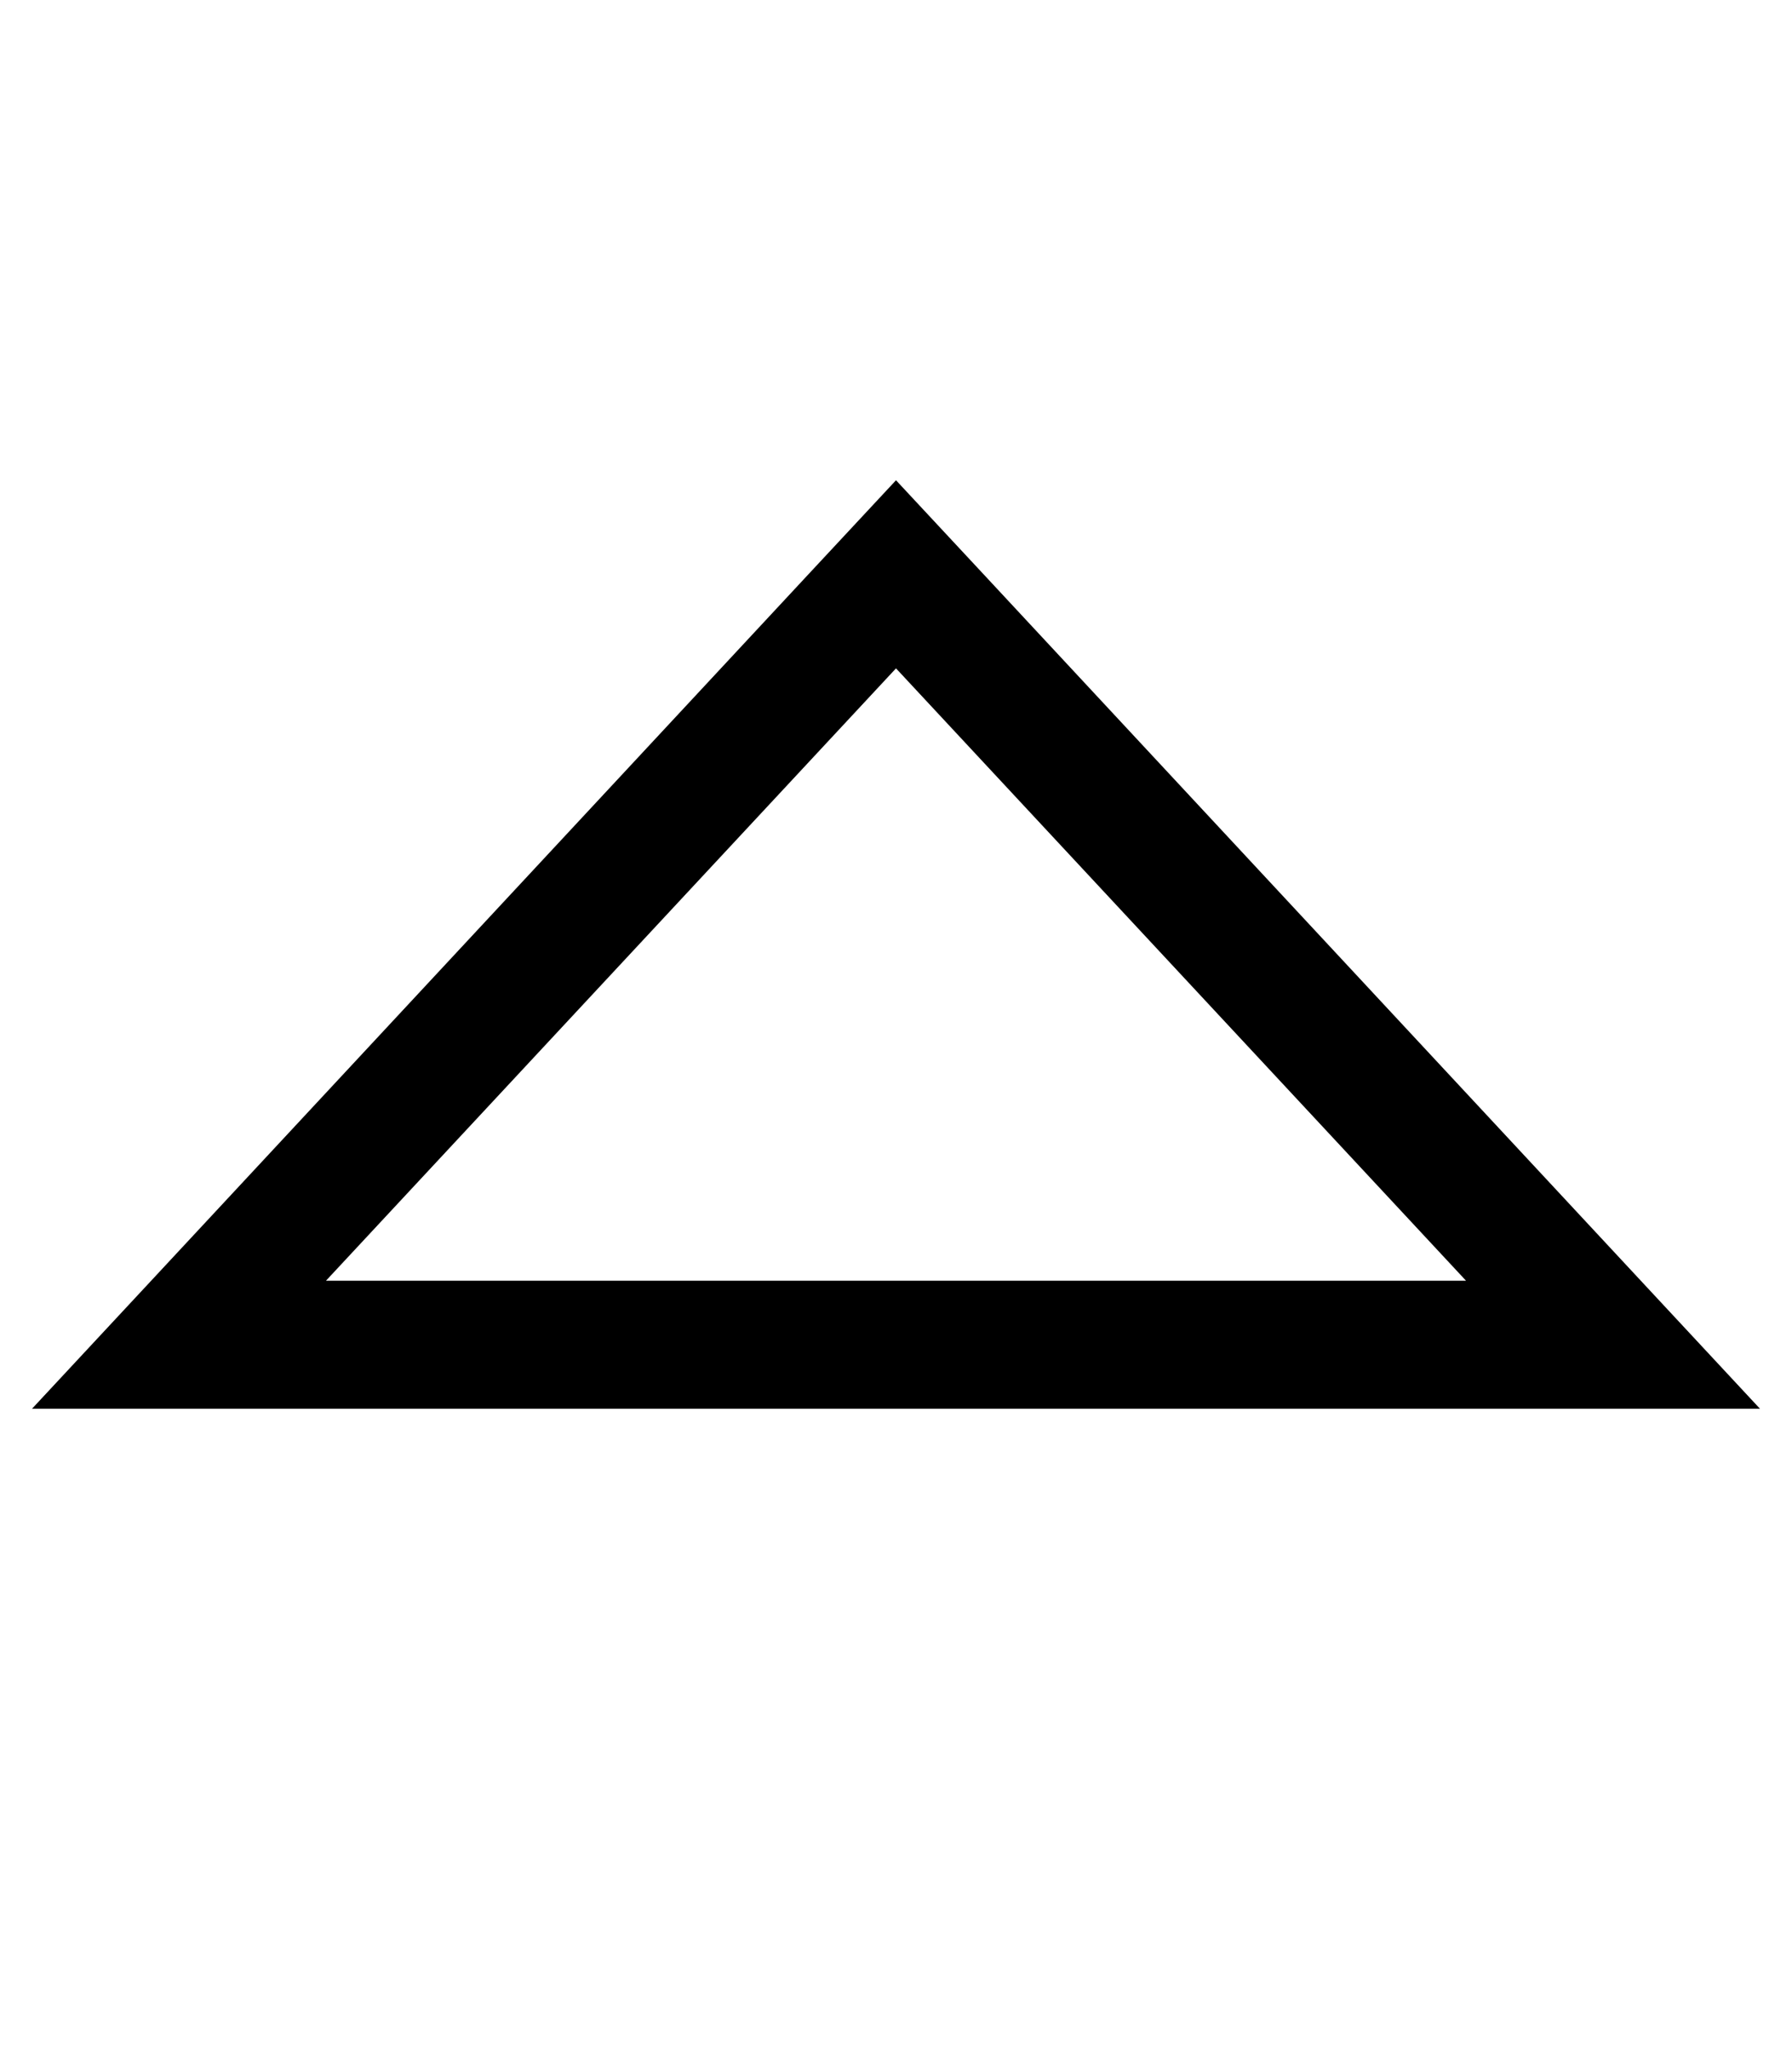 <svg xmlns="http://www.w3.org/2000/svg" viewBox="0 0 448 512"><!--! Font Awesome Pro 7.0.0 by @fontawesome - https://fontawesome.com License - https://fontawesome.com/license (Commercial License) Copyright 2025 Fonticons, Inc. --><path fill="currentColor" d="M37.8 320L8 352 440 352 410.2 320 245.9 143.5 224 120 202.1 143.5 37.8 320zm43.7 0l142.5-153 142.5 153-285 0z"/></svg>